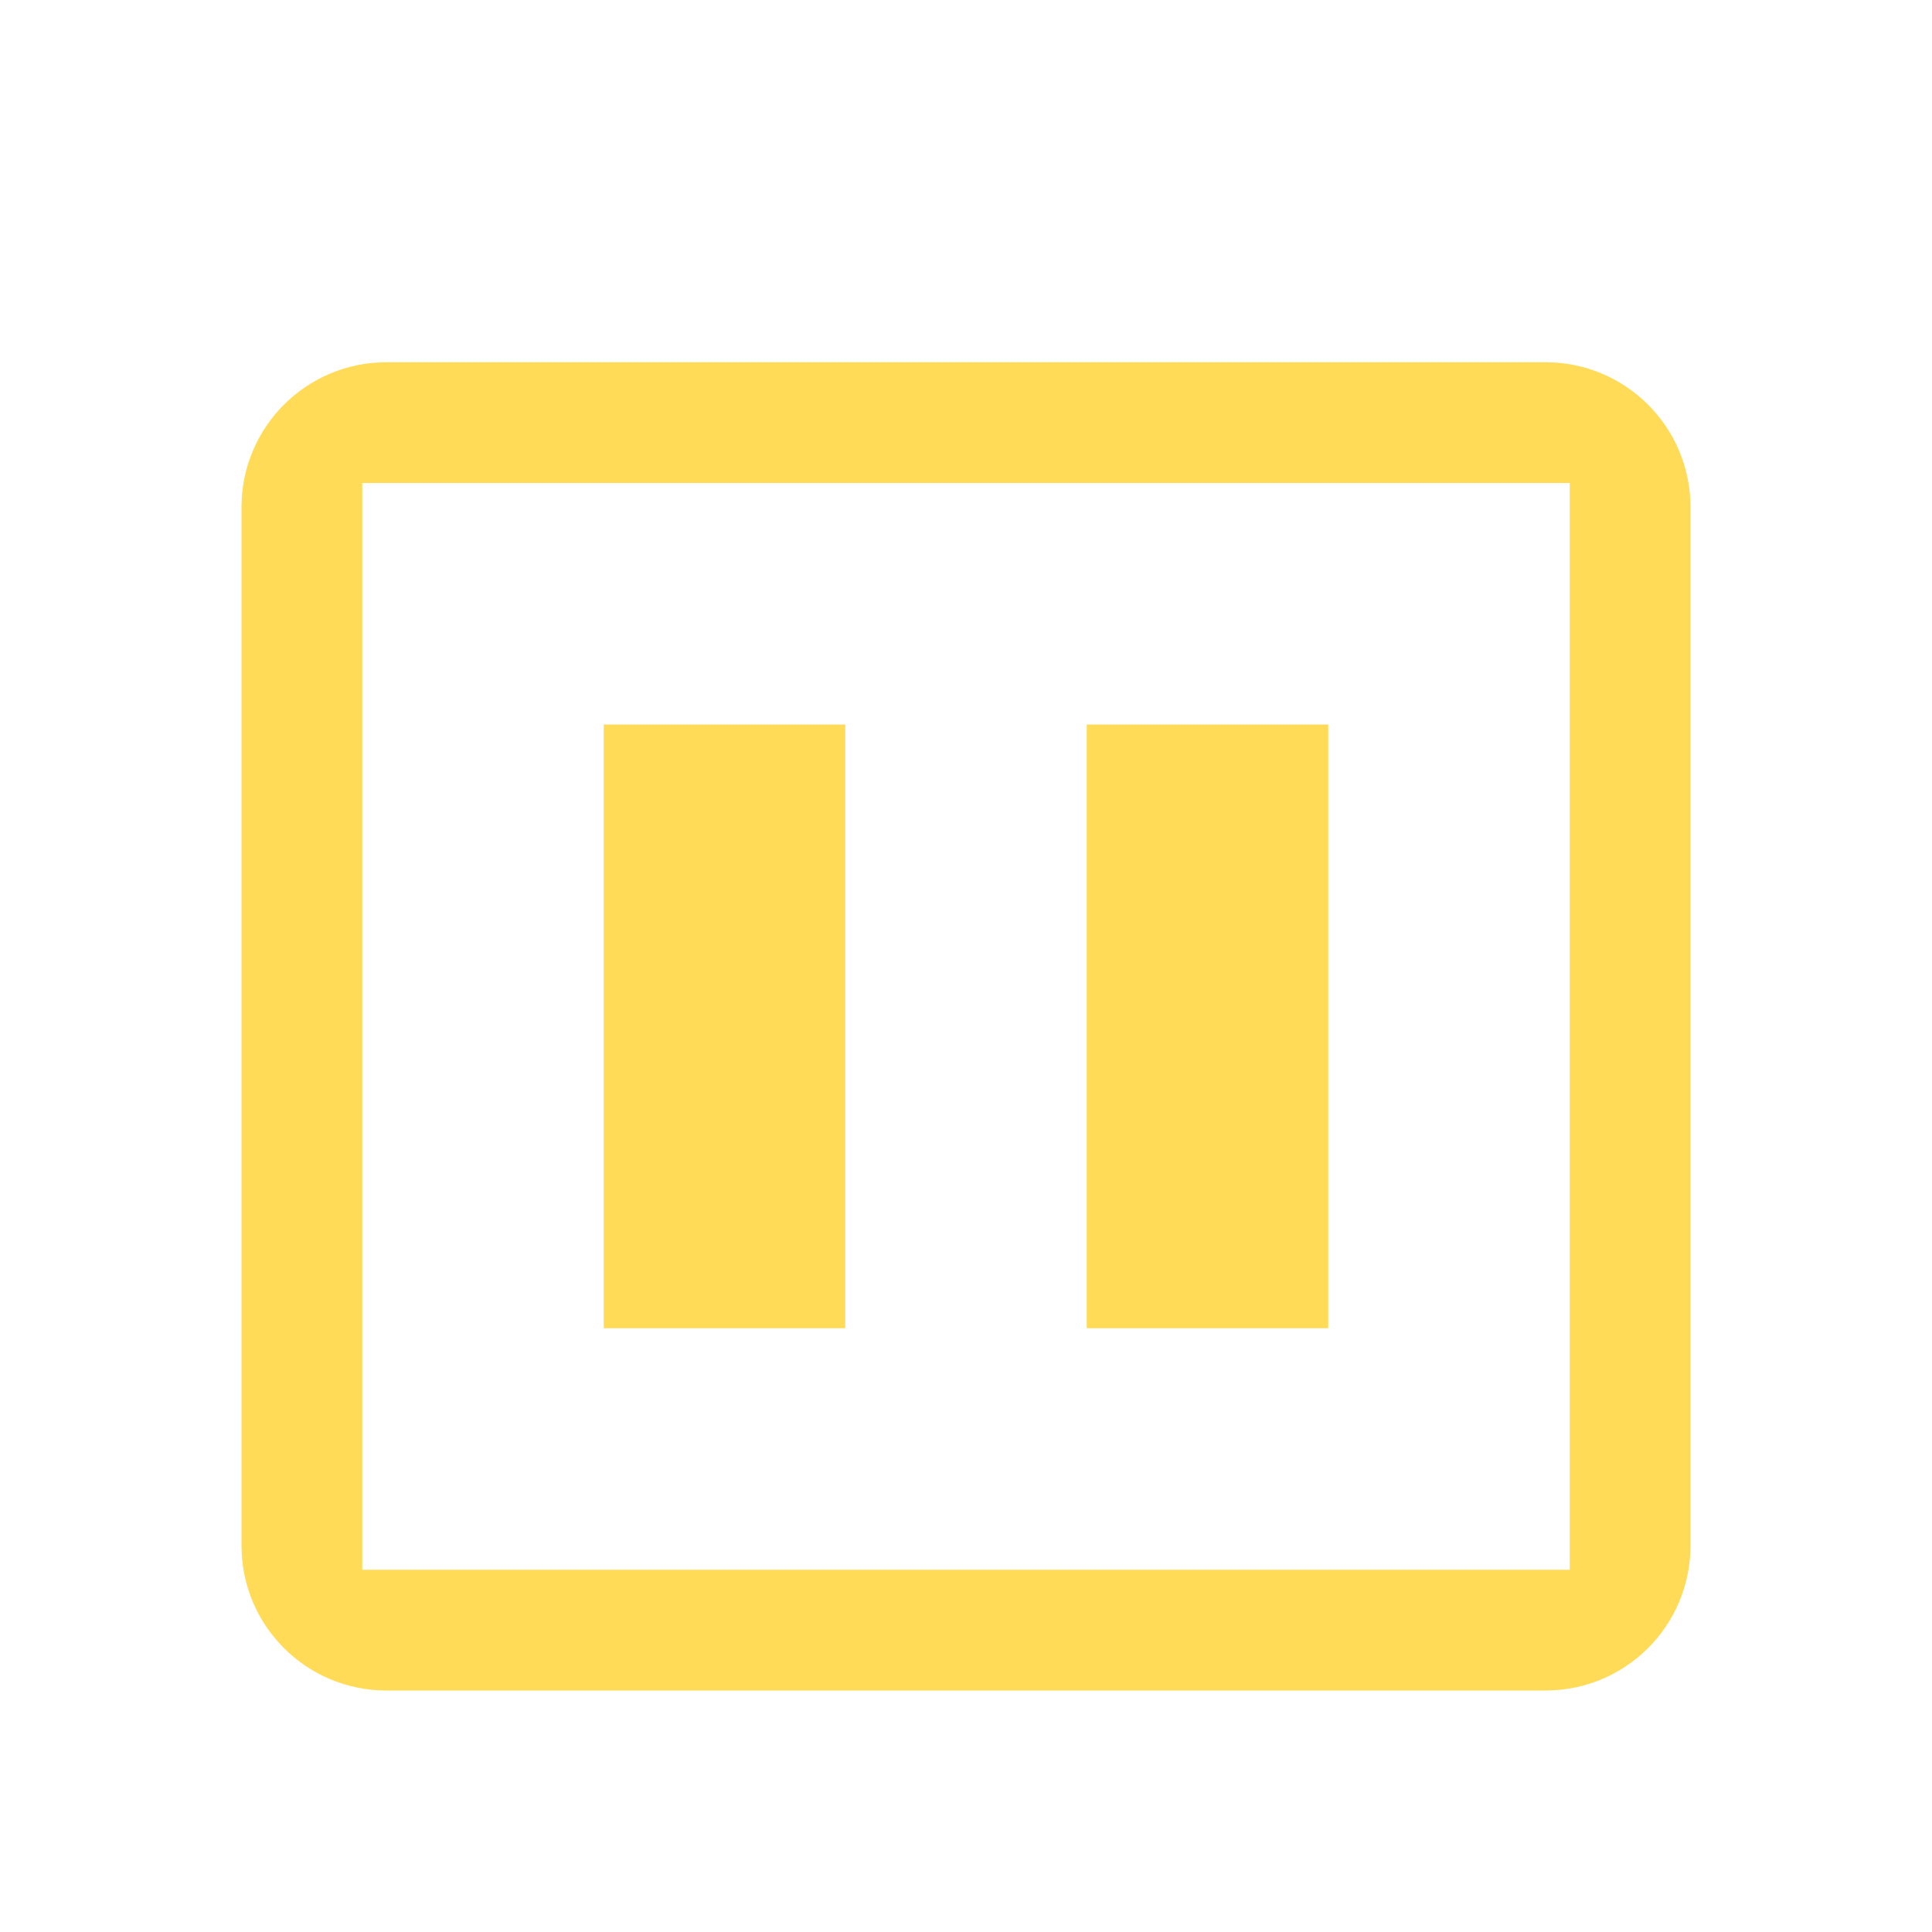 <?xml version="1.0" encoding="UTF-8"?>
<svg width="16px" height="16px" viewBox="0 0 16 16" version="1.1" xmlns="http://www.w3.org/2000/svg" xmlns:xlink="http://www.w3.org/1999/xlink">
    <title>container_paused</title>
    <g id="container_paused" stroke="none" stroke-width="1" fill="none" fill-rule="evenodd">
        <path d="M12.8,3 C13.463,3 14,3.537 14,4.2 L14,12.8 C14,13.463 13.463,14 12.8,14 L3.2,14 C2.537,14 2,13.463 2,12.8 L2,4.2 C2,3.537 2.537,3 3.2,3 L12.8,3 Z M13,4 L3,4 L3,13 L13,13 L13,4 Z M11,6 L11,11 L9,11 L9,6 L11,6 Z M7,6 L7,11 L5,11 L5,6 L7,6 Z" id="Shape" fill="#FFDB58"></path>
    </g>
</svg>